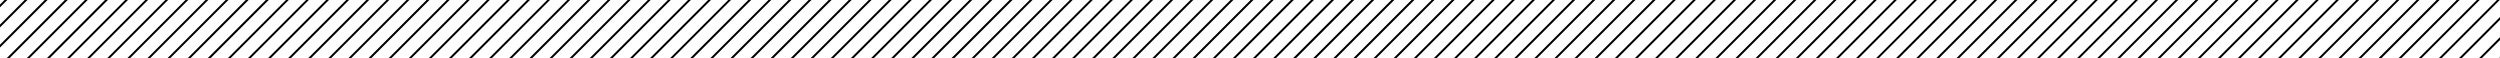 <svg xmlns="http://www.w3.org/2000/svg" width="1200" height="27.96" viewBox="0 0 1200 27.96"><path d="M1199.5,28h.5v-.5Zm-9.65,0h1.35l8.8-8.79V17.82Zm-9.66,0h1.37L1200,9.53V8.16ZM2.16,0,0,2.16V3.51L3.51,0ZM11.8,0,0,11.8v1.37L13.17,0Zm9.65,0L0,21.45v1.37L22.82,0Zm9.66,0-28,28H4.5l28-28Zm9.64,0-28,28h1.35l28-28ZM50.4,0l-28,28H23.8l28-28Zm9.66,0-28,28h1.35l28-28ZM69.7,0l-28,28h1.35l28-28Zm9.65,0-28,28h1.35l28-28ZM89,0,61,28h1.36l28-28Zm9.64,0-28,28H72L100,0Zm9.66,0-28,28h1.35l28-28Zm9.65,0L90,28h1.35l28-28Zm9.64,0-28,28H101L129,0Zm9.66,0-28,28h1.35l28-28Zm9.65,0-28,28h1.35l28-28Zm9.64,0-28,28h1.37l28-28Zm9.64,0-28,28h1.37l28-28Zm9.65,0-28,28h1.37l28-28Zm9.66,0-28,28h1.35l28-28Zm9.64,0-28,28h1.35l28-28Zm9.64,0-28,28h1.37l28-28Zm9.67,0-28,28h1.35l28-28Zm9.64,0-28,28h1.35l28-28Zm9.64,0-28,28h1.35l28-28Zm9.65,0-28,28h1.37l28-28ZM253,0,225,28h1.38l28-28Zm9.66,0-28,28h1.35L264,0Zm9.65,0-28,28h1.35l28-28ZM282,0,254,28h1.37l28-28Zm9.66,0-28,28H265L293,0Zm9.64,0-28,28h1.35l28-28Zm9.65,0-28,28h1.35l28-28Zm9.64,0-28,28h1.36l28-28Zm9.66,0-28,28h1.36l28-28Zm9.65,0-28,28h1.35l28-28Zm9.64,0-28,28h1.34l28-28Zm9.64,0-28,28h1.37l28-28Zm9.67,0-28,28h1.35l28-28Zm9.64,0-28,28h1.36l28-28Zm9.64,0-28,28h1.37l28-28Zm9.65,0-28,28h1.37l28-28Zm9.64,0-28,28h1.37l28-28ZM417,0l-28,28h1.35l28-28Zm9.64,0-28,28h1.35L428,0Zm9.65,0-28,28h1.37l28-28ZM446,0,418,28h1.35l28-28Zm9.64,0-28,28H429L457,0Zm9.65,0-28,28h1.37l28-28Zm9.64,0-28,28h1.38l28-28Zm9.66,0-28,28H458l28-28Zm9.65,0-28,28h1.35l28-28Zm9.64,0-28,28h1.35l28-28Zm9.64,0-28,28h1.35l28-28Zm9.66,0-28,28h1.35l28-28Zm9.65,0-28,28h1.35l28-28Zm9.64,0-28,28h1.35l28-28Zm9.64,0-28,28h1.37l28-28Zm9.67,0-28,28h1.35l28-28Zm9.64,0-28,28h1.35l28-28ZM581,0l-28,28h1.35l28-28Zm9.64,0-28,28h1.37l28-28Zm9.65,0-28,28h1.37l28-28ZM610,0,582,28h1.36l28-28Zm9.64,0-28,28H593L621,0Zm9.65,0-28,28h1.37l28-28Zm9.66,0L611,28h1.34l28-28Zm9.64,0-28,28H622l28-28Zm9.65,0-28,28h1.37l28-28Zm9.64,0-28,28h1.37l28-28Zm9.64,0-28,28h1.37l28-28Zm9.66,0-28,28h1.35l28-28Zm9.65,0-28,28h1.35l28-28Zm9.66,0-28,28h1.35l28-28Zm9.64,0-28,28h1.35l28-28Zm9.65,0-28,28h1.35l28-28Zm9.64,0-28,28h1.36l28-28Zm9.64,0-28,28h1.37l28-28Zm9.66,0-28,28h1.35l28-28Zm9.65,0-28,28h1.36l28-28ZM774,0,746,28h1.35l28-28Zm9.65,0-28,28h1.37L785,0Zm9.66,0-28,28h1.35l28-28ZM803,0,775,28h1.36l28-28Zm9.64,0-28,28H786L814,0Zm9.65,0-28,28h1.37l28-28Zm9.66,0-28,28h1.36l28-28Zm9.64,0-28,28h1.35l28-28Zm9.65,0-28,28h1.35l28-28Zm9.64,0-28,28h1.37l28-28Zm9.66,0-28,28h1.35l28-28Zm9.64,0-28,28h1.35l28-28Zm9.65,0-28,28h1.35l28-28Zm9.64,0-28,28h1.37l28-28Zm9.66,0-28,28h1.35l28-28Zm9.65,0-28,28h1.35l28-28Zm9.64,0-28,28h1.34l28-28ZM938,0l-28,28h1.37l28-28Zm9.67,0-28,28h1.35L949,0Zm9.64,0-28,28h1.35l28-28ZM967,0,939,28h1.35l28-28Zm9.64,0-28,28H950L978,0Zm9.65,0-28,28h1.36l28-28Zm9.66,0-28,28h1.36l28-28Zm9.64,0-28,28h1.35l28-28Zm9.65,0-28,28h1.37l28-28Zm9.64,0-28,28h1.36l28-28Zm9.66,0-28,28h1.35l28-28Zm9.64,0-28,28h1.35l28-28Zm9.65,0-28,28h1.38l28-28Zm9.66,0-28,28h1.35l28-28Zm9.65,0-28,28h1.35l28-28Zm9.64,0-28,28h1.35l28-28Zm9.64,0-28,28h1.37l28-28ZM1102,0l-28,28h1.37l28-28Zm9.67,0-28,28h1.35l28-28Zm9.64,0-28,28h1.36l28-28ZM1131,0l-28,28h1.37l28-28Zm9.66,0-28,28H1114l28-28Zm9.65,0-28,28h1.35l28-28Zm9.64,0-28,28h1.35l28-28Zm9.64,0-28,28H1143l28-28Zm9.64,0-28,28h1.37l28-28Zm9.67,0-28,28h1.35l28-28Zm9.64,0-28,28h1.35l28-28Z"/></svg>